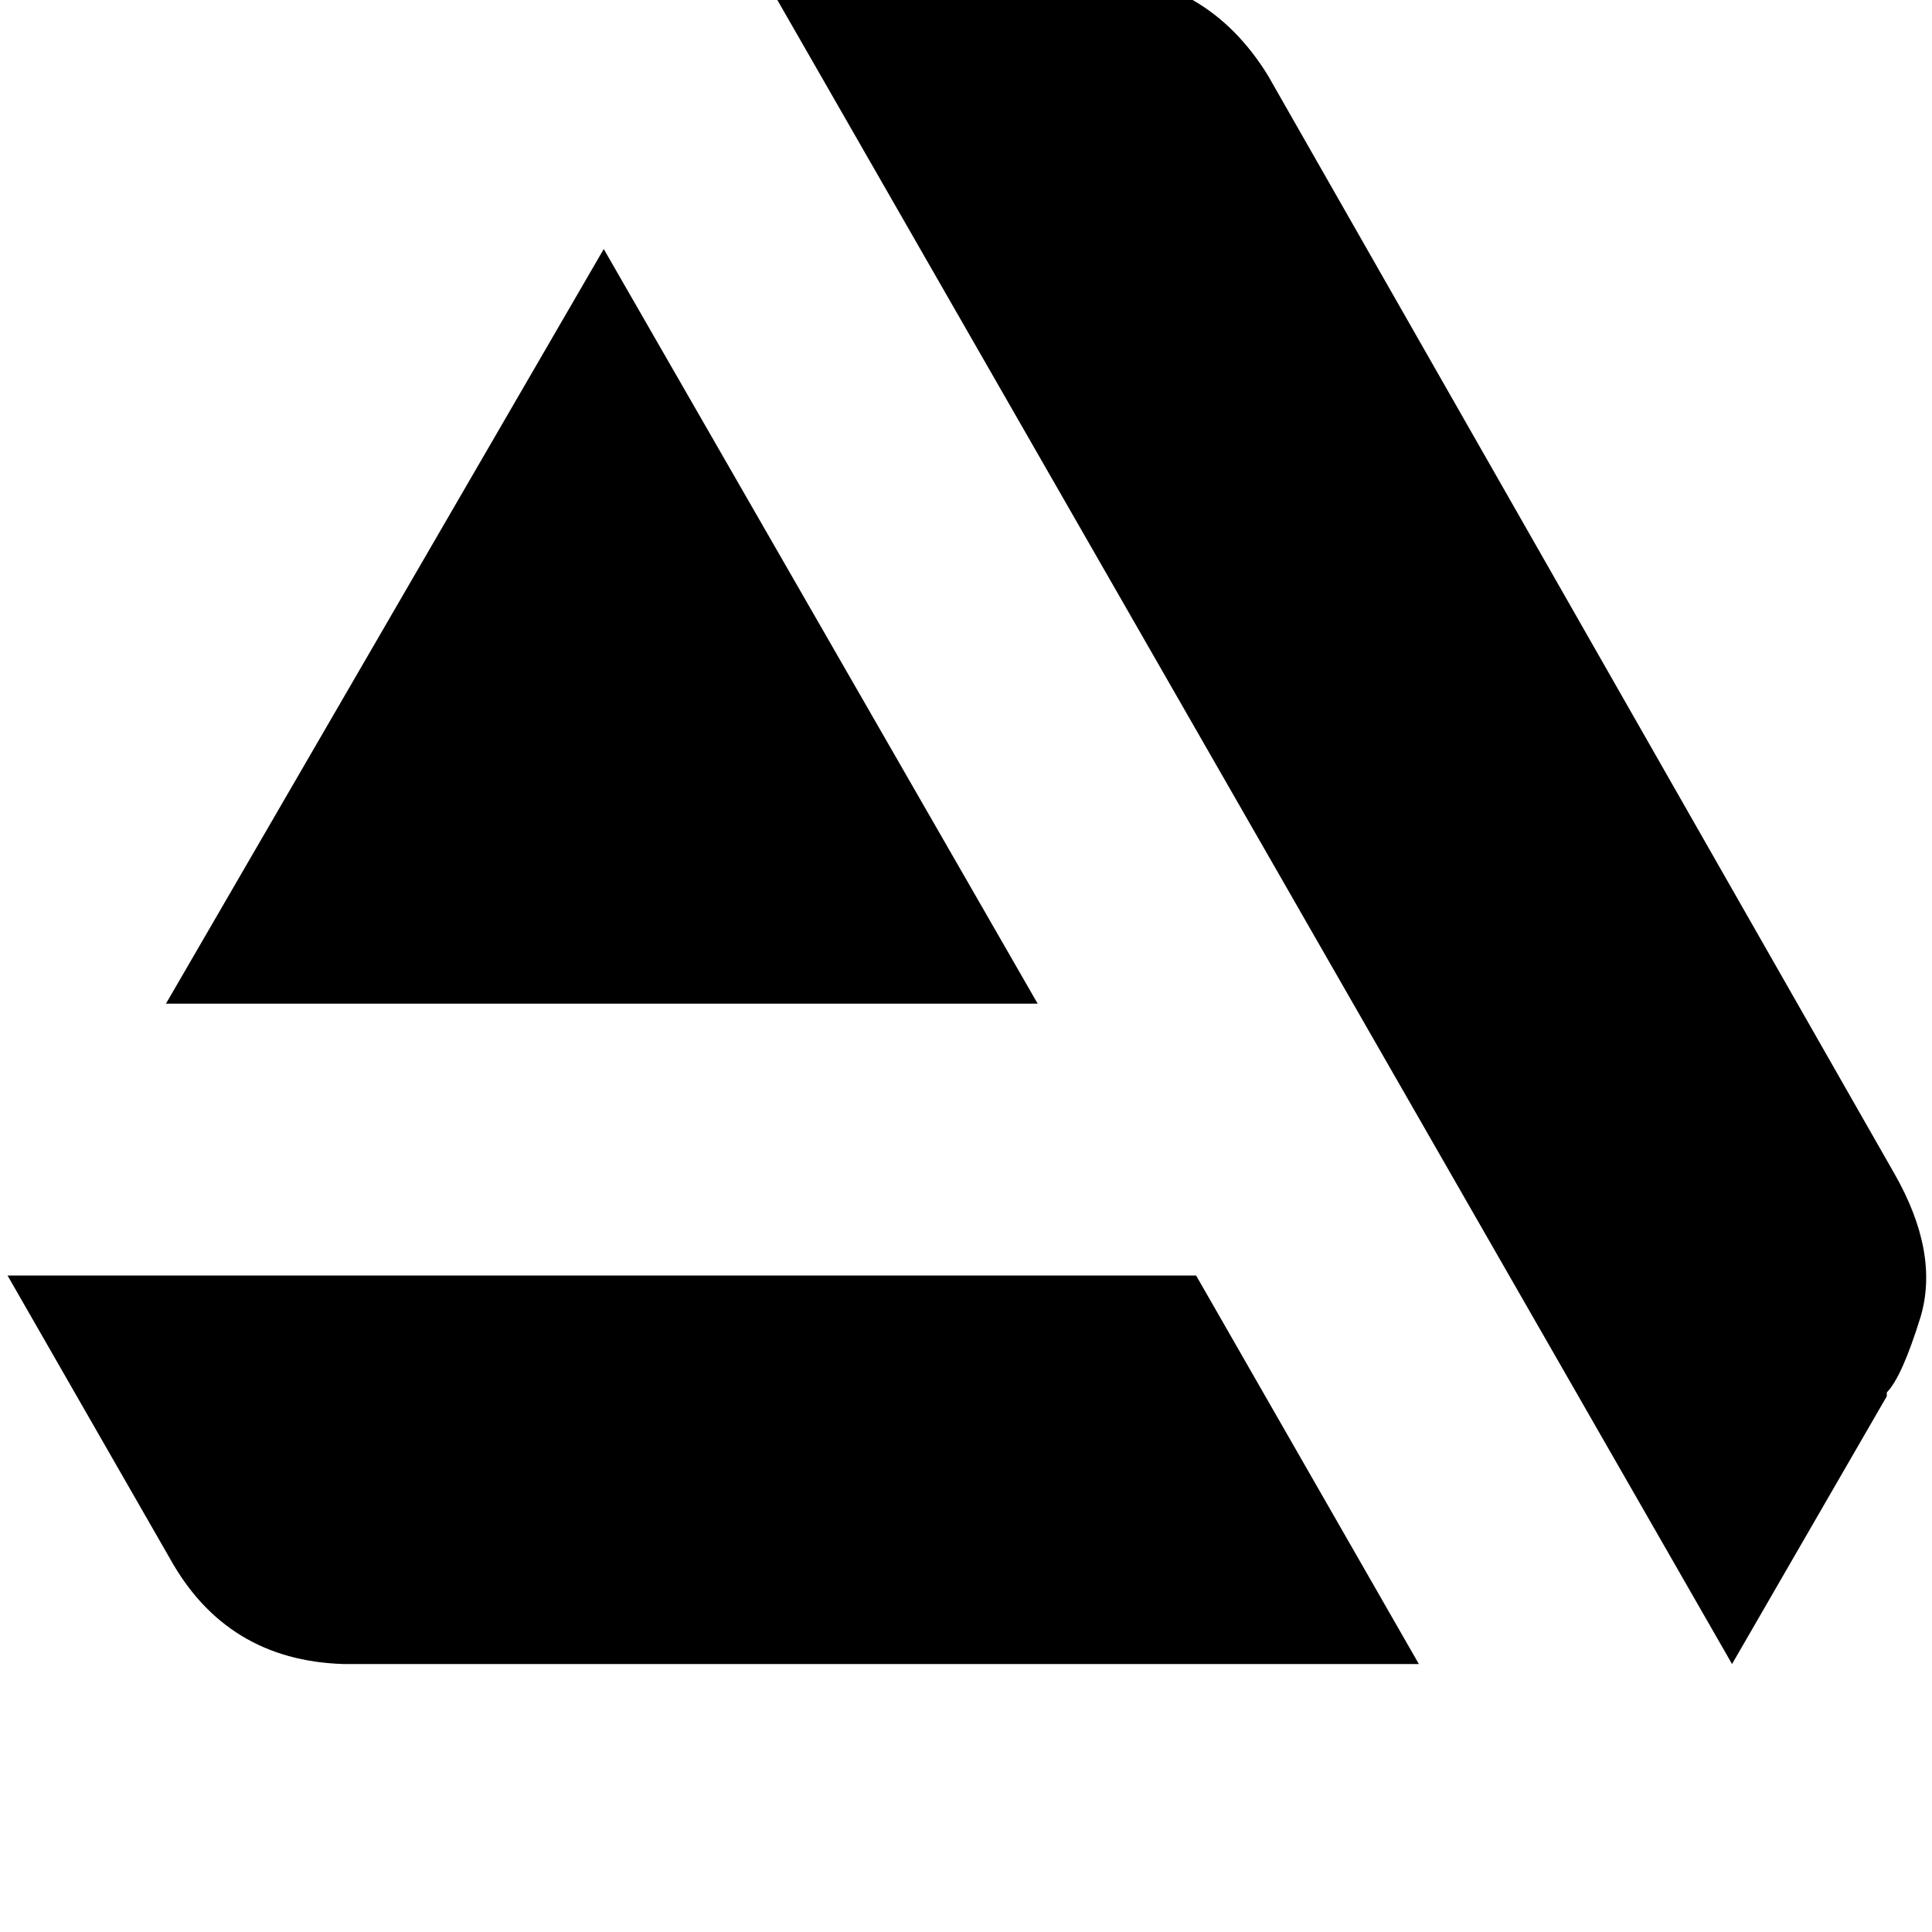 <svg height="1000" width="1000" xmlns="http://www.w3.org/2000/svg"><path d="M3.9 660.2l84 146.4L3.9 660.2l84 146.4q29.3 52.8 89.8 54.7h556.7L619.1 660.2H3.9zm976.6 -52.8L656.3 39.1l324.2 568.3L656.3 39.1Q625 -11.7 566.4 -13.7H394.5l502 875 80.1 -138.6v-2q7.8 -7.8 17.5 -39.1 9.8 -33.2 -13.6 -74.2zM537.1 519.5L312.5 128.9l224.6 390.6L312.5 128.9 85.9 519.5h451.2z"/></svg>